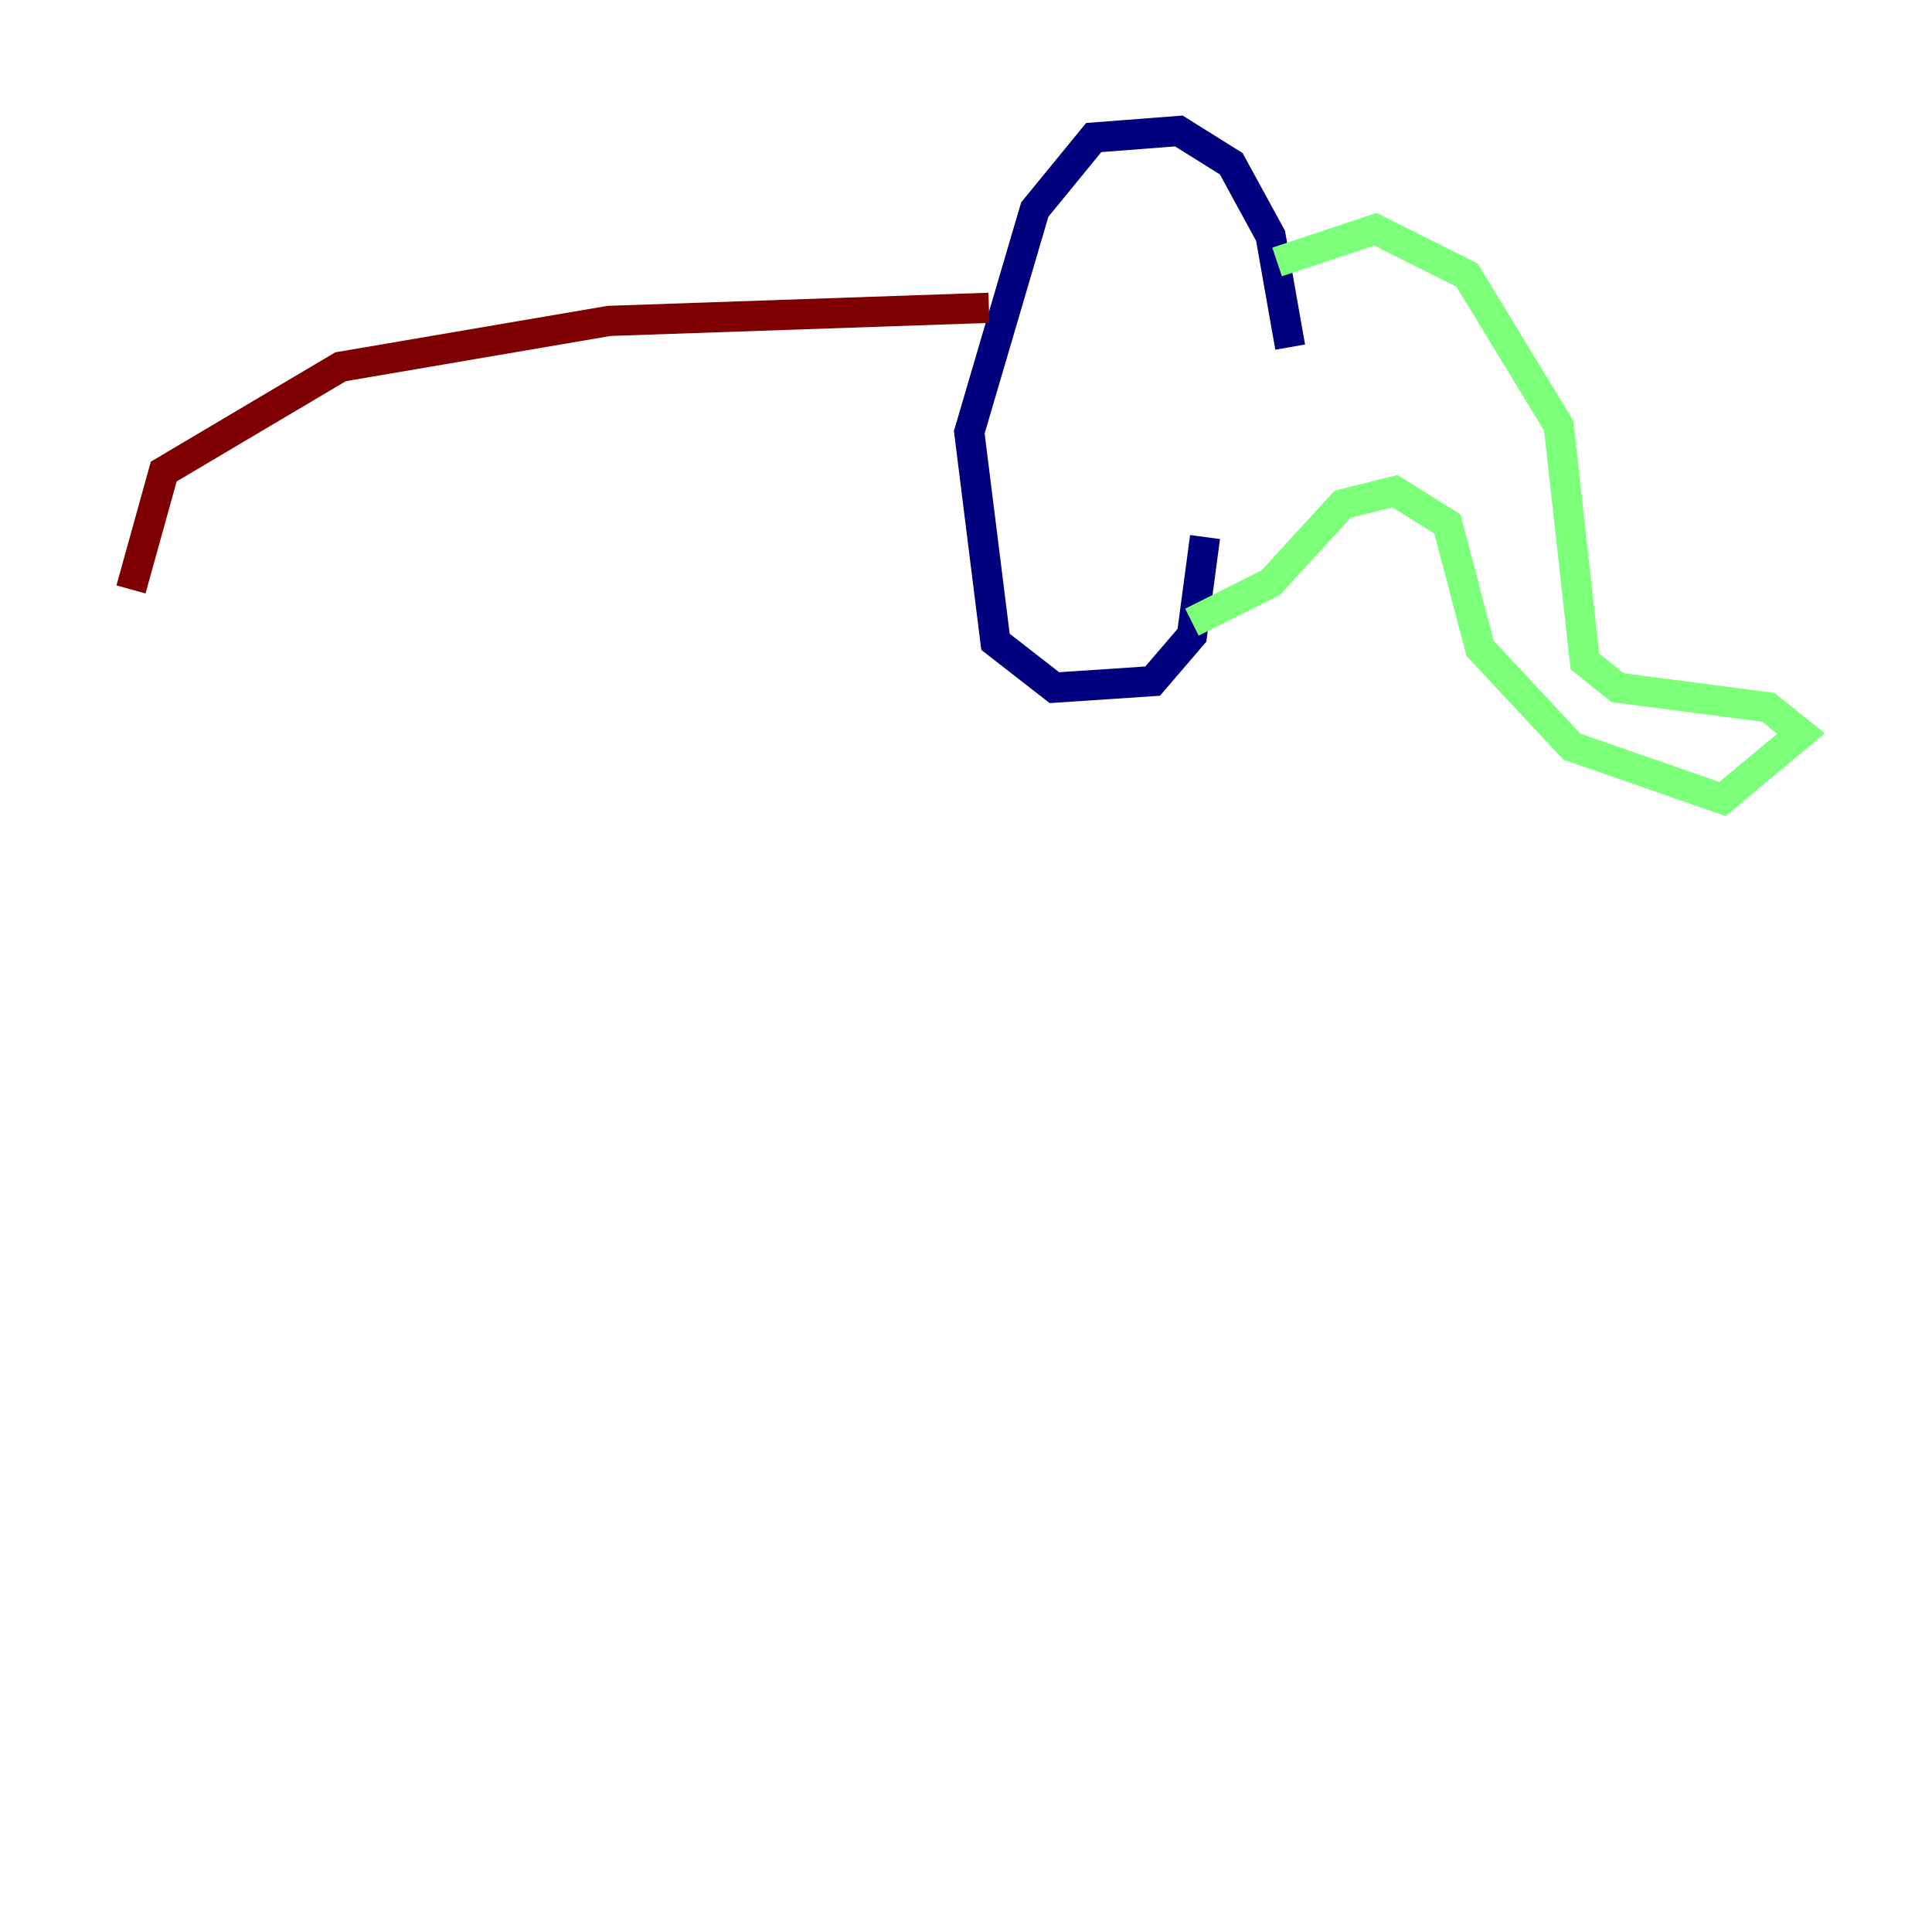 <?xml version="1.0" encoding="utf-8" ?>
<svg baseProfile="tiny" height="128" version="1.2" viewBox="0,0,128,128" width="128" xmlns="http://www.w3.org/2000/svg" xmlns:ev="http://www.w3.org/2001/xml-events" xmlns:xlink="http://www.w3.org/1999/xlink"><defs /><polyline fill="none" points="85.478,22.997 84.176,15.62 81.573,10.848 78.102,8.678 72.461,9.112 68.556,13.885 64.217,28.637 65.953,42.522 69.858,45.559 76.366,45.125 78.969,42.088 79.837,35.58" stroke="#00007f" stroke-width="2" /><polyline fill="none" points="84.61,17.356 91.119,15.186 97.193,18.224 103.268,28.203 105.003,43.824 107.173,45.559 117.153,46.861 119.322,48.597 114.115,52.936 104.136,49.464 98.061,42.956 95.891,34.712 92.42,32.542 88.949,33.41 84.176,38.617 78.969,41.22" stroke="#7cff79" stroke-width="2" /><polyline fill="none" points="65.519,20.393 40.352,21.261 22.563,24.298 10.848,31.241 8.678,39.051" stroke="#7f0000" stroke-width="2" /></svg>